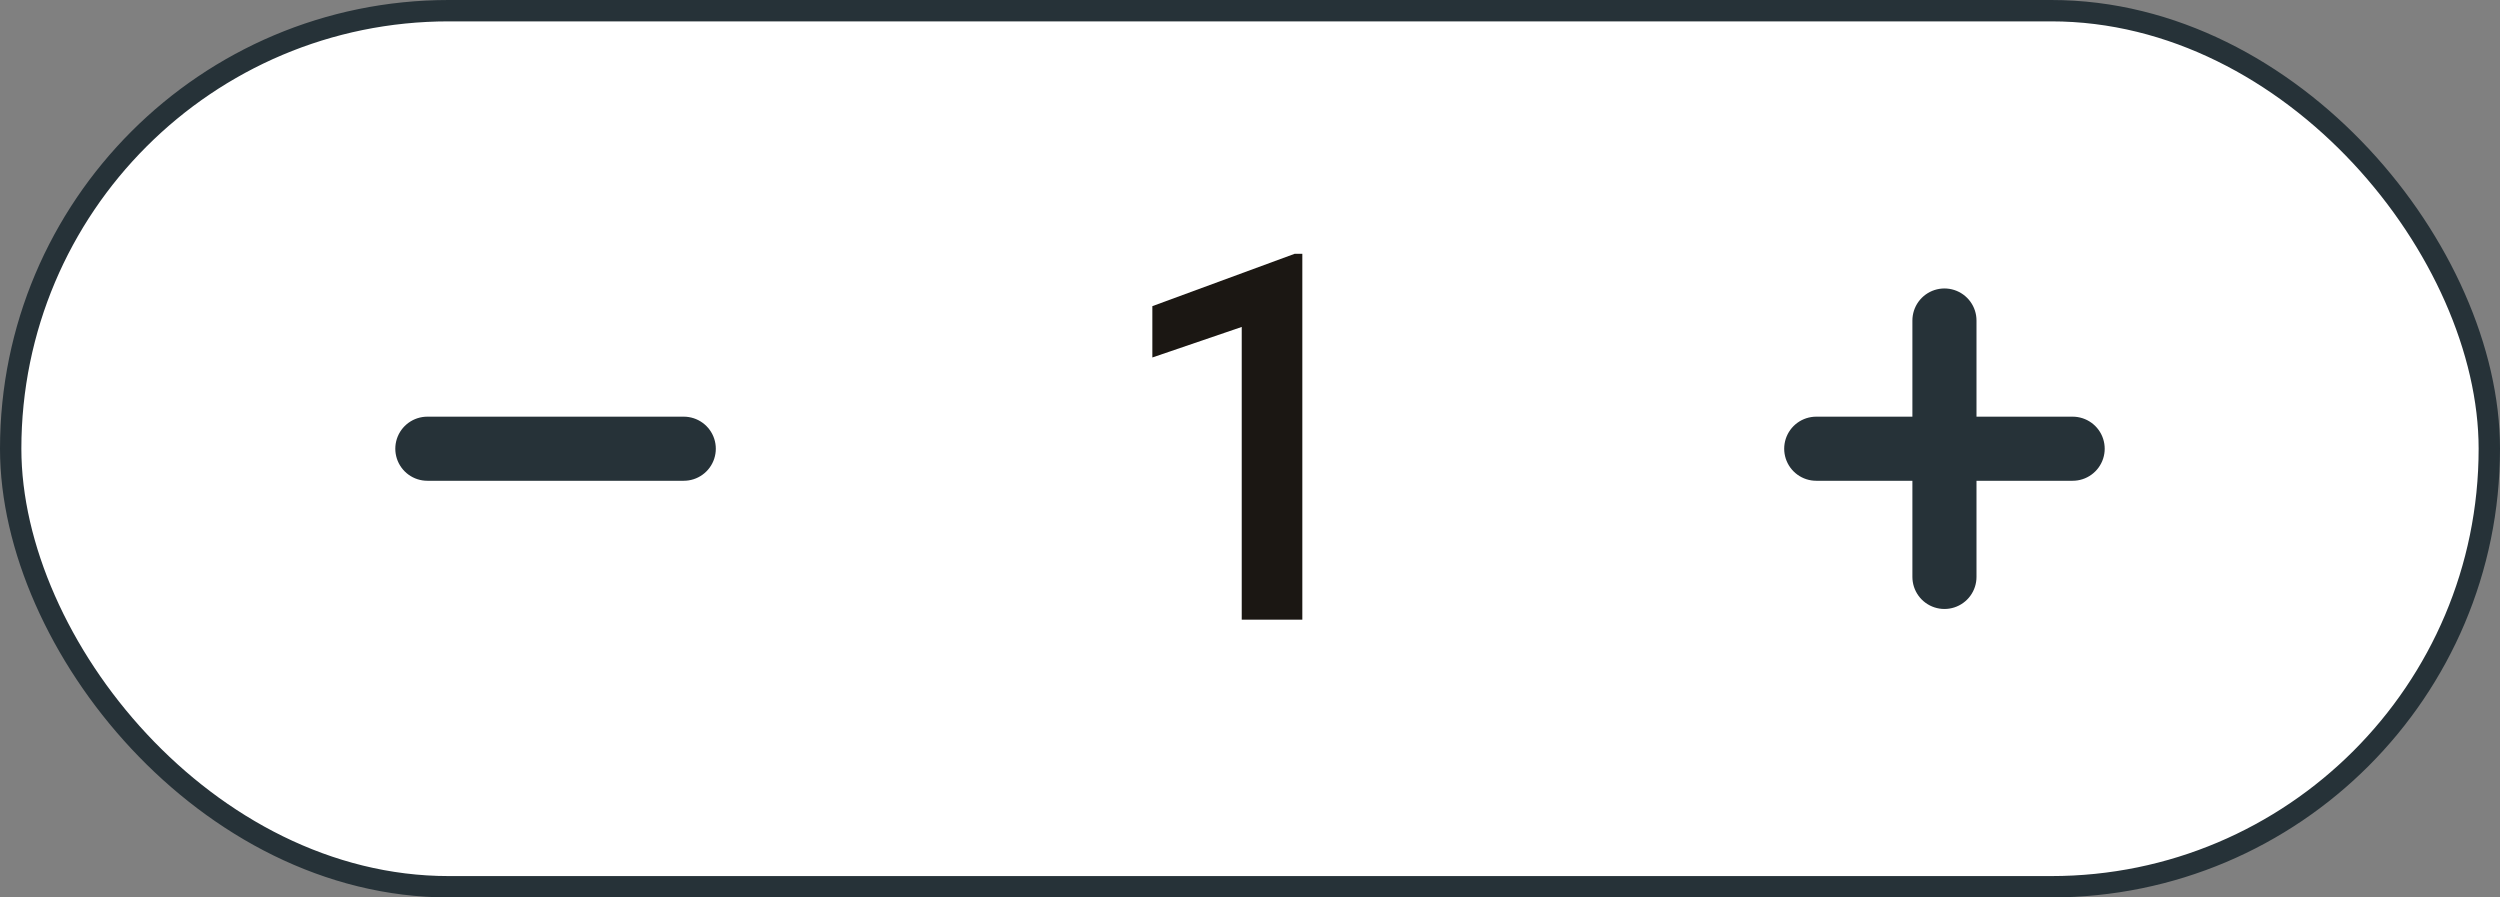 <svg width="117" height="42" viewBox="0 0 117 42" fill="none" xmlns="http://www.w3.org/2000/svg">
<rect x="0" y="0" width="117" height="42" fill="#808080" stroke="none"/>
<rect x="0.5" y="0.5" width="116" height="41" rx="20.5" fill="white" stroke="#263238"/>
<path d="M60.949 29H58.113V15.301L53.93 16.73V14.328L60.586 11.879H60.949V29Z" fill="#1B1713"/>
<path d="M20 21H32" stroke="#263238" stroke-width="3" stroke-linecap="round" stroke-linejoin="round"/>
<path d="M85 21H97" stroke="#263238" stroke-width="3" stroke-linecap="round" stroke-linejoin="round"/>
<path d="M91 27L91 15" stroke="#263238" stroke-width="3" stroke-linecap="round" stroke-linejoin="round"/>
</svg>

